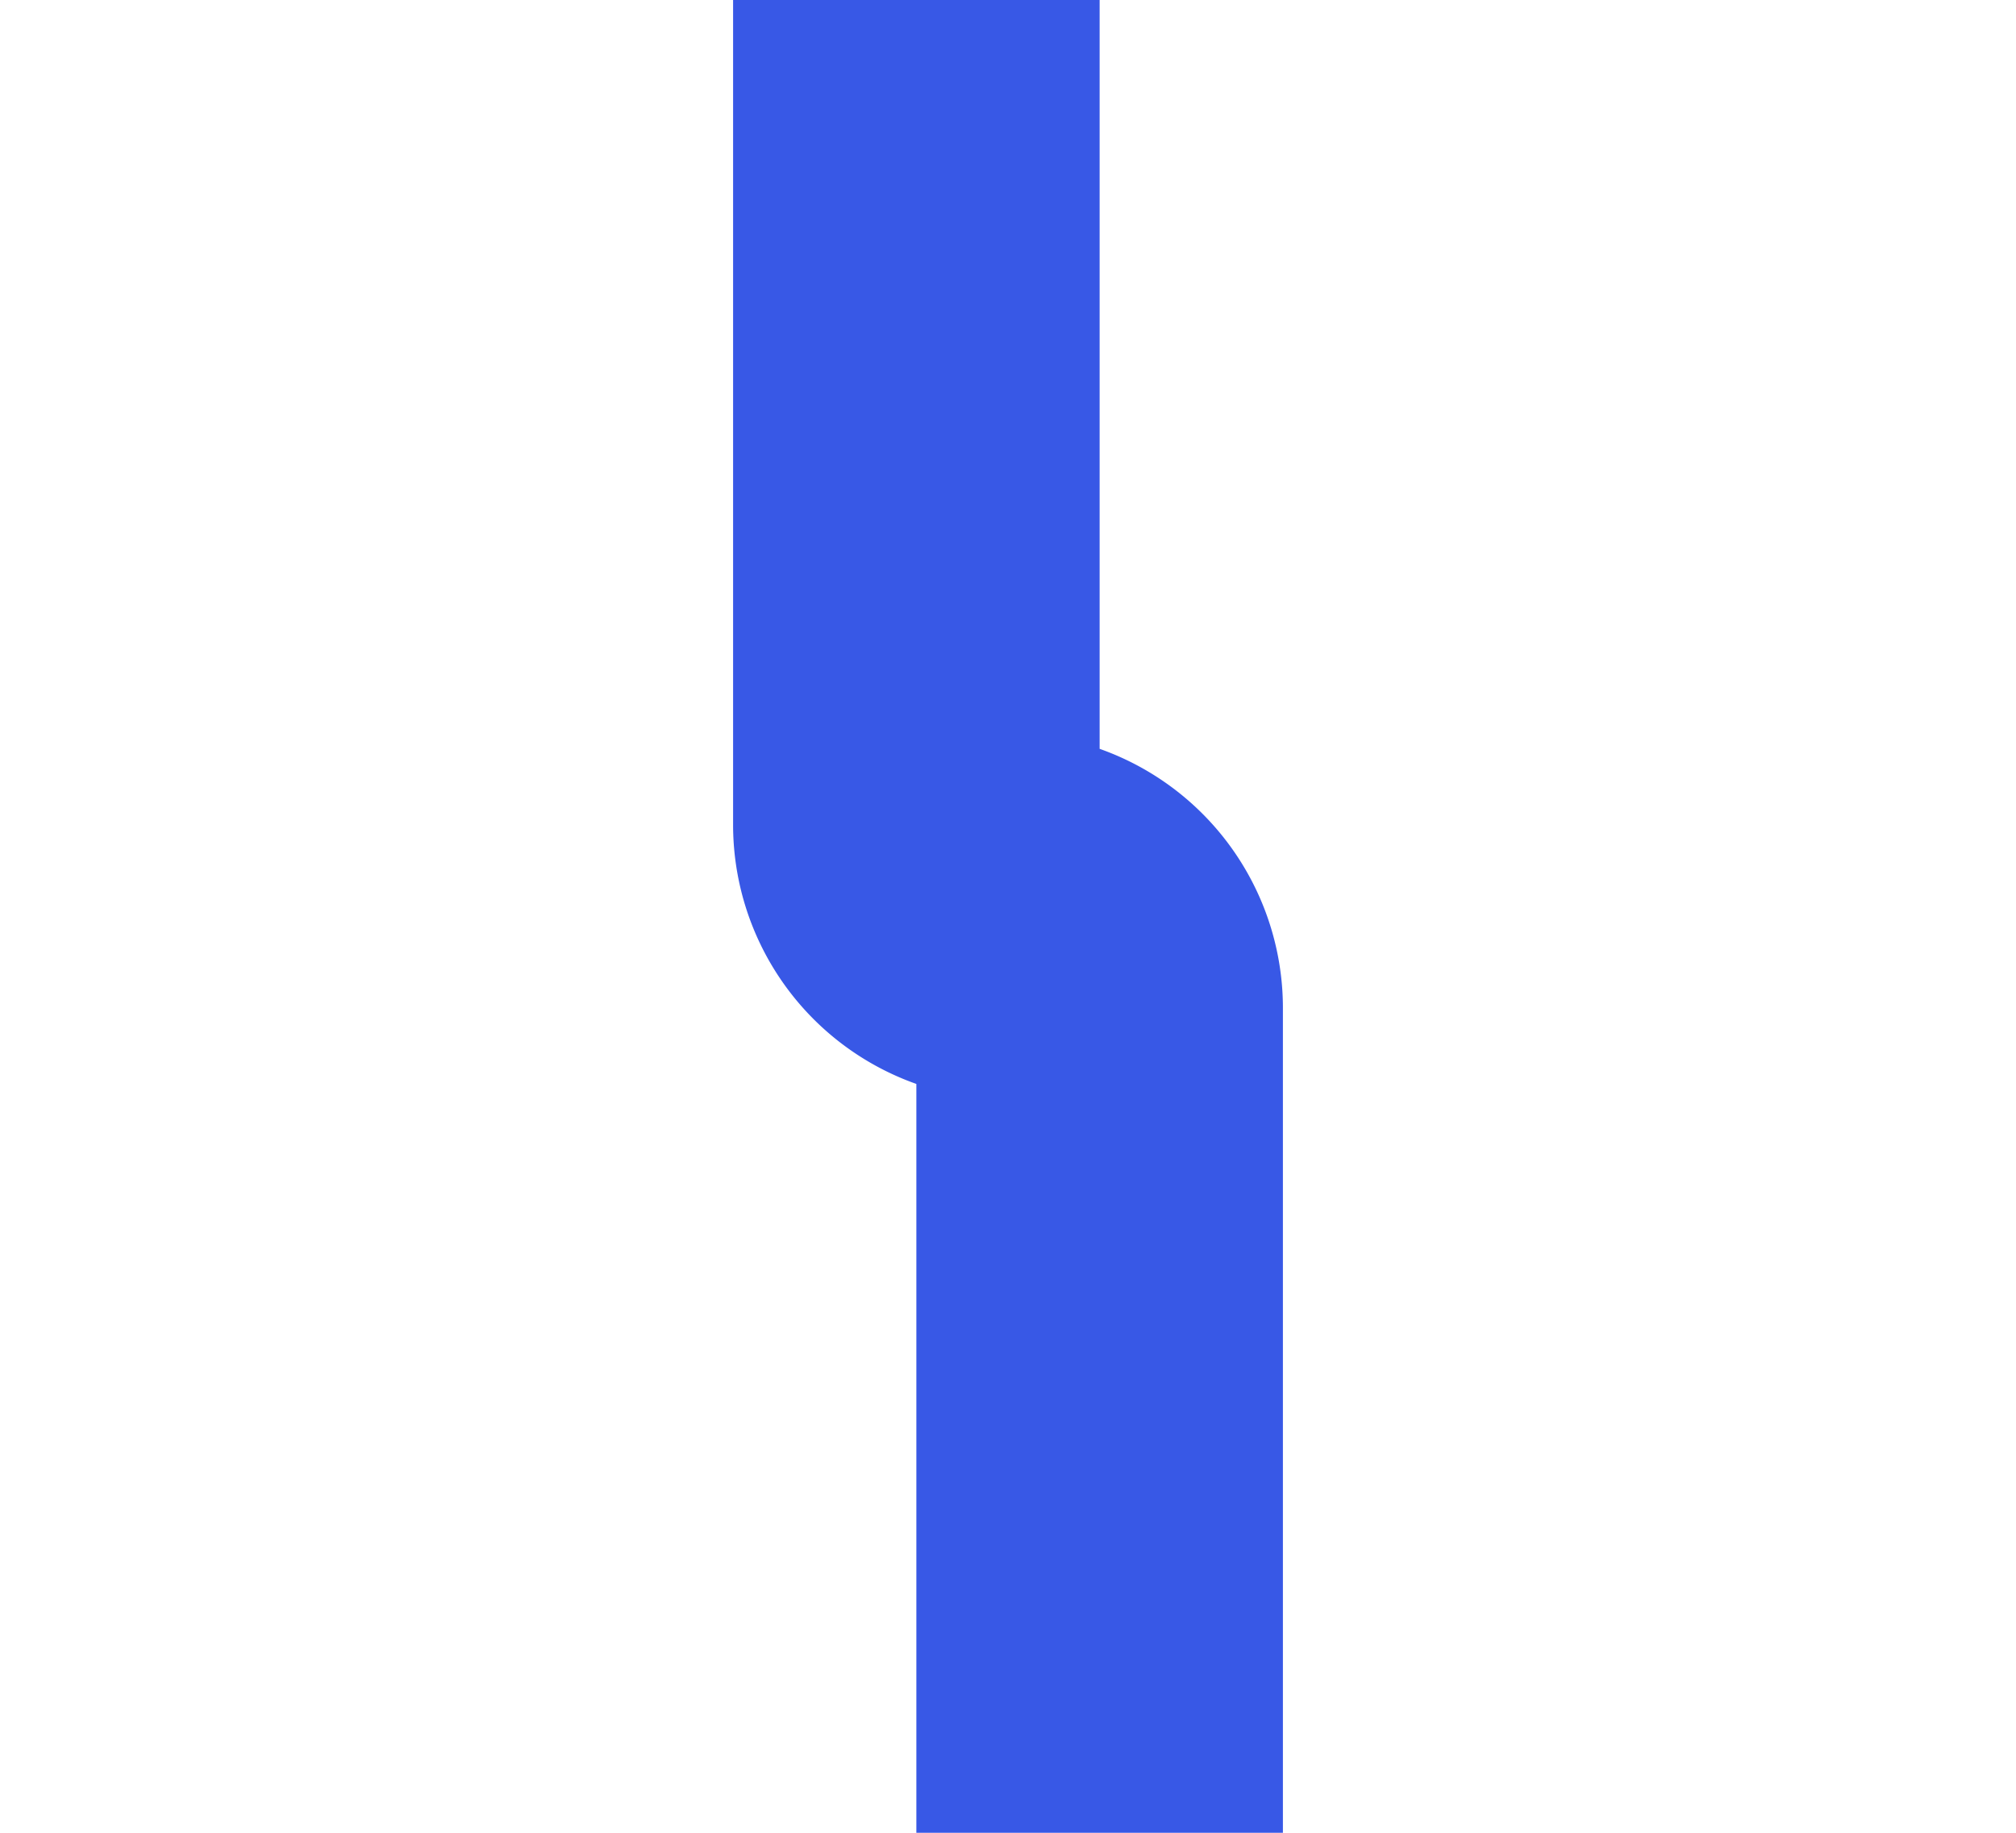 ﻿<?xml version="1.0" encoding="utf-8"?>
<svg version="1.1" xmlns:xlink="http://www.w3.org/1999/xlink" width="11px" height="10px" preserveAspectRatio="xMinYMid meet" viewBox="2972 341  11 8" xmlns="http://www.w3.org/2000/svg">
  <path d="M 2977 295  L 2977 344.5  A 0.5 0.5 0 0 0 2977.5 345 A 0.5 0.5 0 0 1 2978 345.5 L 2978 396  " stroke-width="2" stroke="#3858e6" fill="none" />
</svg>